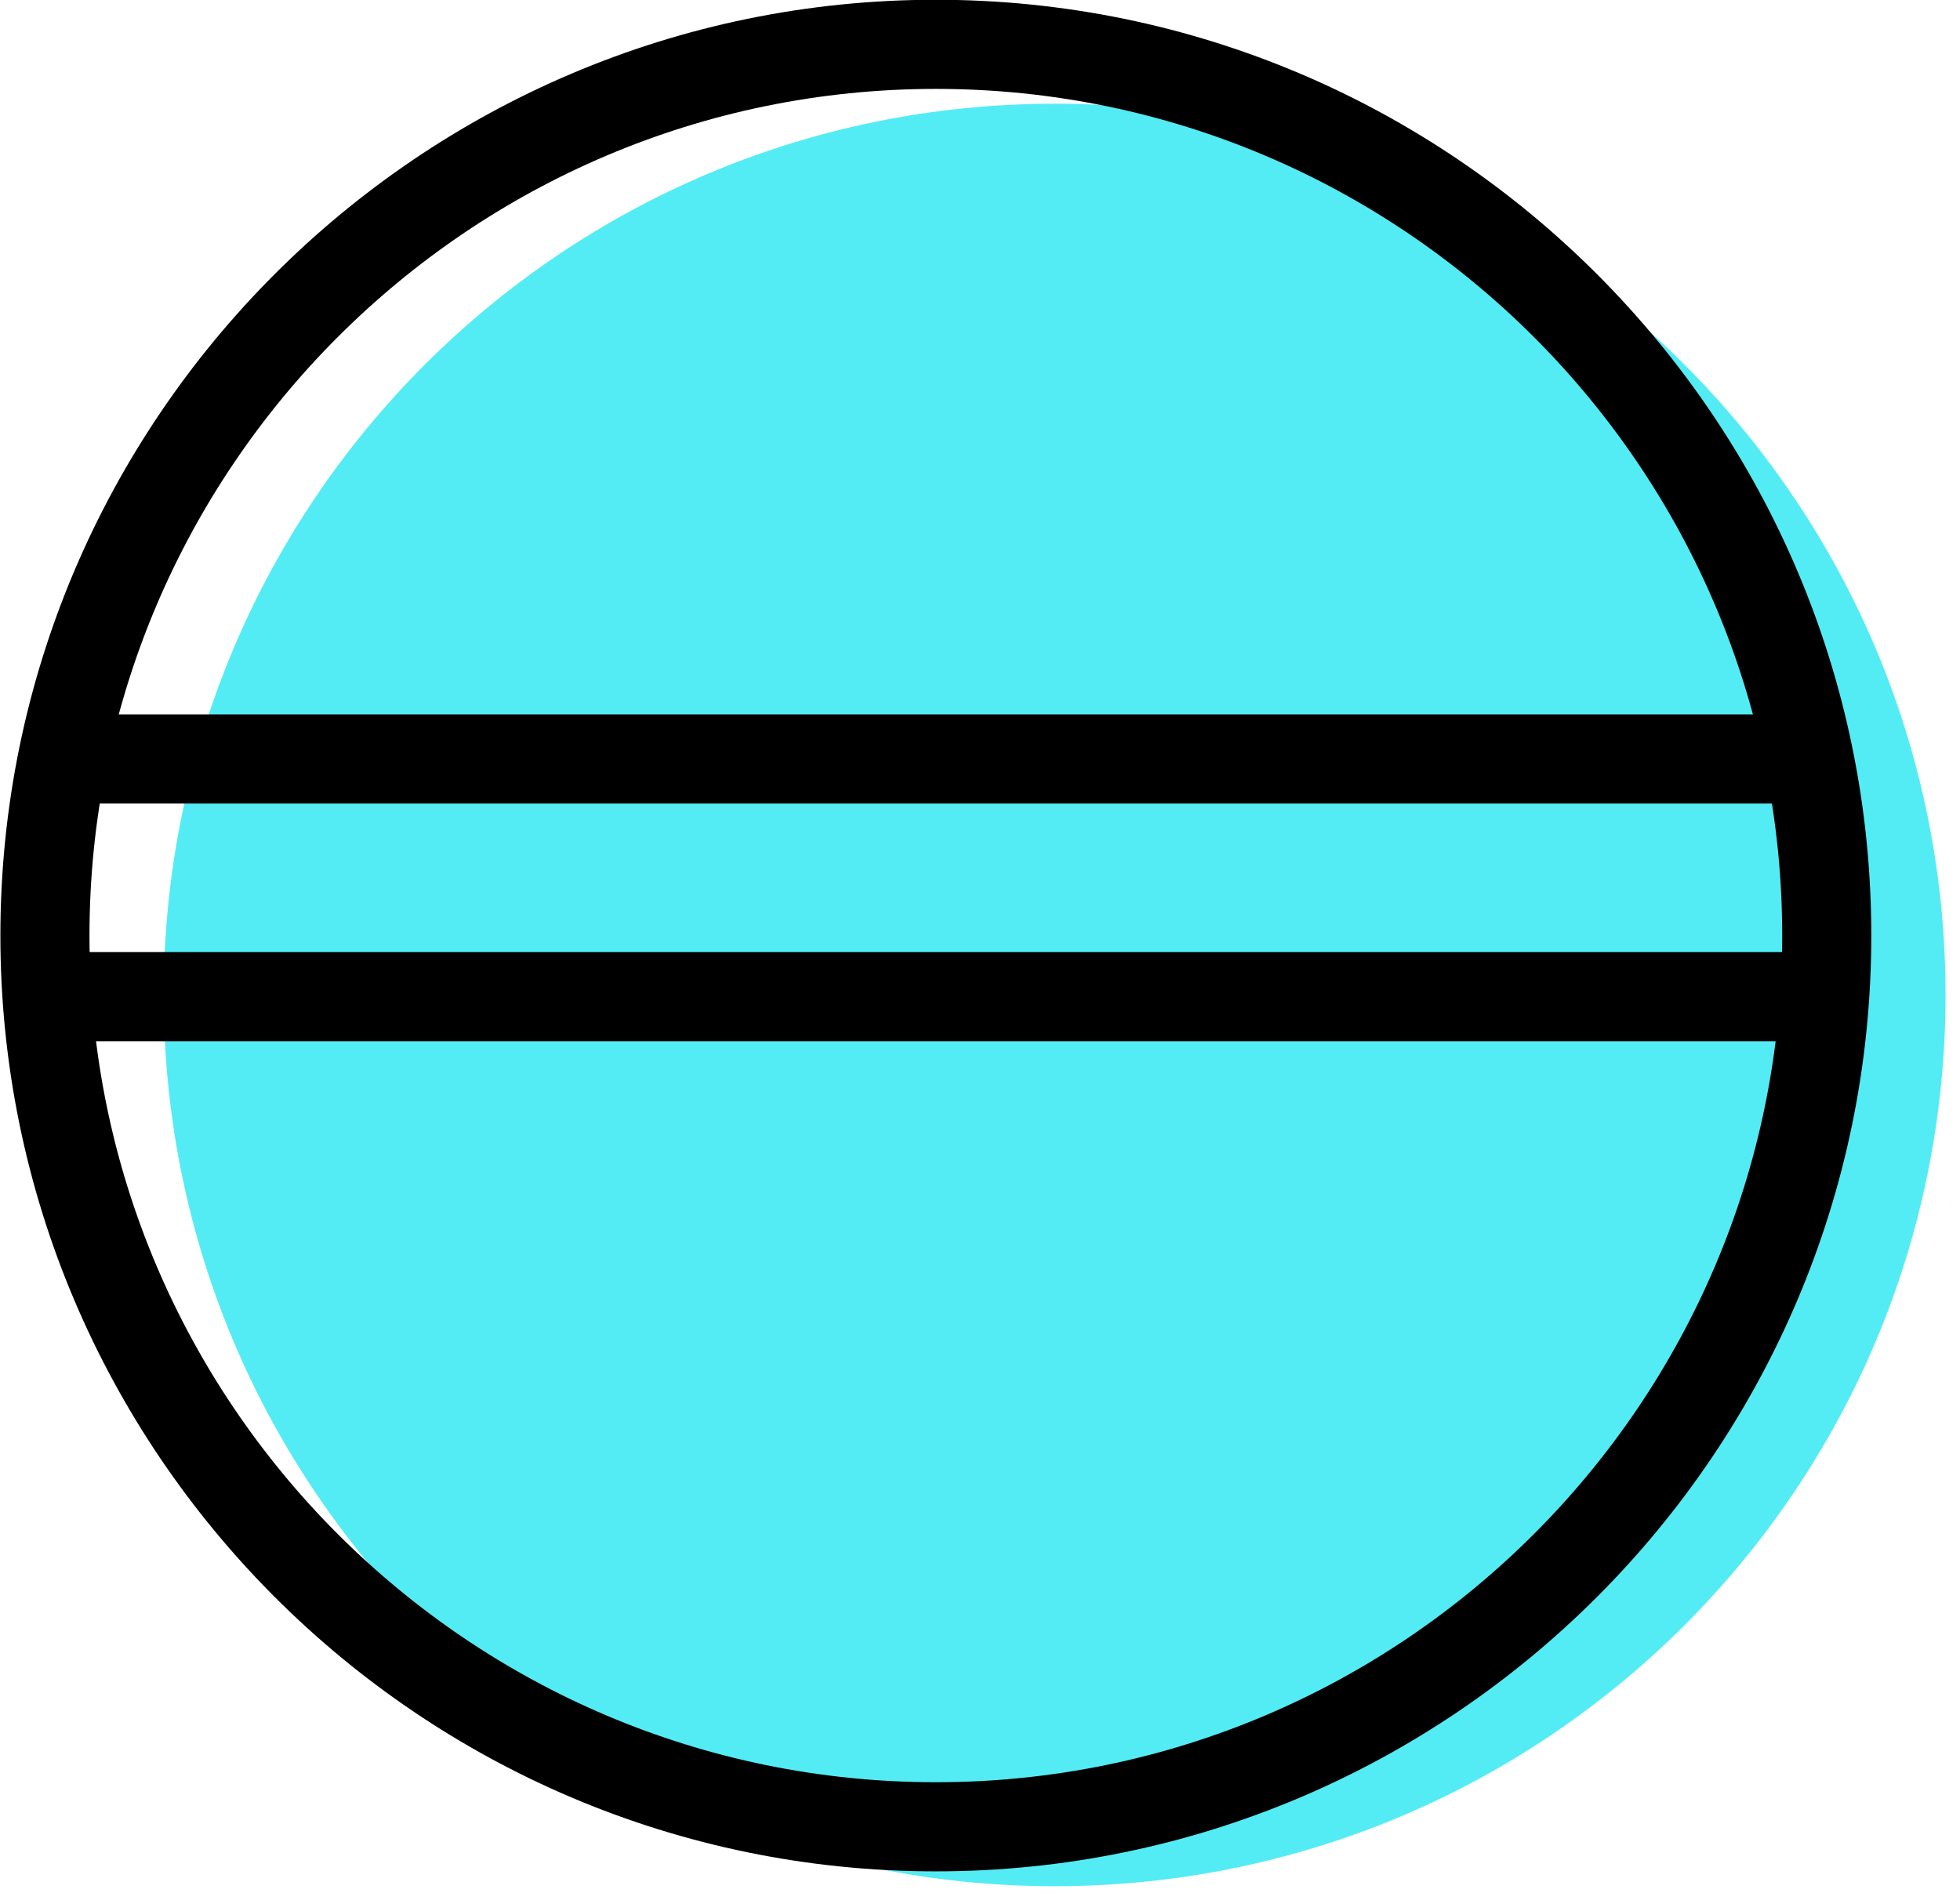 <svg xmlns="http://www.w3.org/2000/svg" xmlns:xlink="http://www.w3.org/1999/xlink" preserveAspectRatio="xMidYMid" width="66" height="64" viewBox="0 0 66 64">
  <defs>
    <style>

      .cls-3 {
        fill: #53ecf4;
      }

      .cls-4 {
        fill: #000000;
      }
    </style>
  </defs>
  <g id="group-10svg">
    <path d="M65.513,33.511 C65.513,50.089 52.082,63.529 35.513,63.529 C18.944,63.529 5.513,50.089 5.513,33.511 C5.513,16.933 18.944,3.494 35.513,3.494 C52.082,3.494 65.513,16.933 65.513,33.511 Z" id="path-1" class="cls-3" fill-rule="evenodd"/>
    <path d="M31.513,63.029 C14.143,63.029 0.013,48.890 0.013,31.510 C0.013,14.131 14.143,-0.008 31.513,-0.008 C48.882,-0.008 63.013,14.131 63.013,31.510 C63.013,48.890 48.882,63.029 31.513,63.029 ZM31.513,2.994 C15.798,2.994 3.013,15.786 3.013,31.510 C3.013,47.234 15.798,60.027 31.513,60.027 C47.227,60.027 60.013,47.234 60.013,31.510 C60.013,15.786 47.227,2.994 31.513,2.994 Z" id="path-2" class="cls-4" fill-rule="evenodd"/>
    <path d="M60.250,27.064 C60.250,27.064 2.250,27.064 2.250,27.064 C1.421,27.064 0.750,26.392 0.750,25.563 C0.750,24.735 1.421,24.063 2.250,24.063 C2.250,24.063 60.250,24.063 60.250,24.063 C61.079,24.063 61.750,24.735 61.750,25.563 C61.750,26.392 61.079,27.064 60.250,27.064 Z" id="path-3" class="cls-4" fill-rule="evenodd"/>
    <path d="M60.250,35.069 C60.250,35.069 2.250,35.069 2.250,35.069 C1.421,35.069 0.750,34.397 0.750,33.568 C0.750,32.740 1.421,32.067 2.250,32.067 C2.250,32.067 60.250,32.067 60.250,32.067 C61.079,32.067 61.750,32.740 61.750,33.568 C61.750,34.397 61.079,35.069 60.250,35.069 Z" id="path-4" class="cls-4" fill-rule="evenodd"/>
  </g>
</svg>
